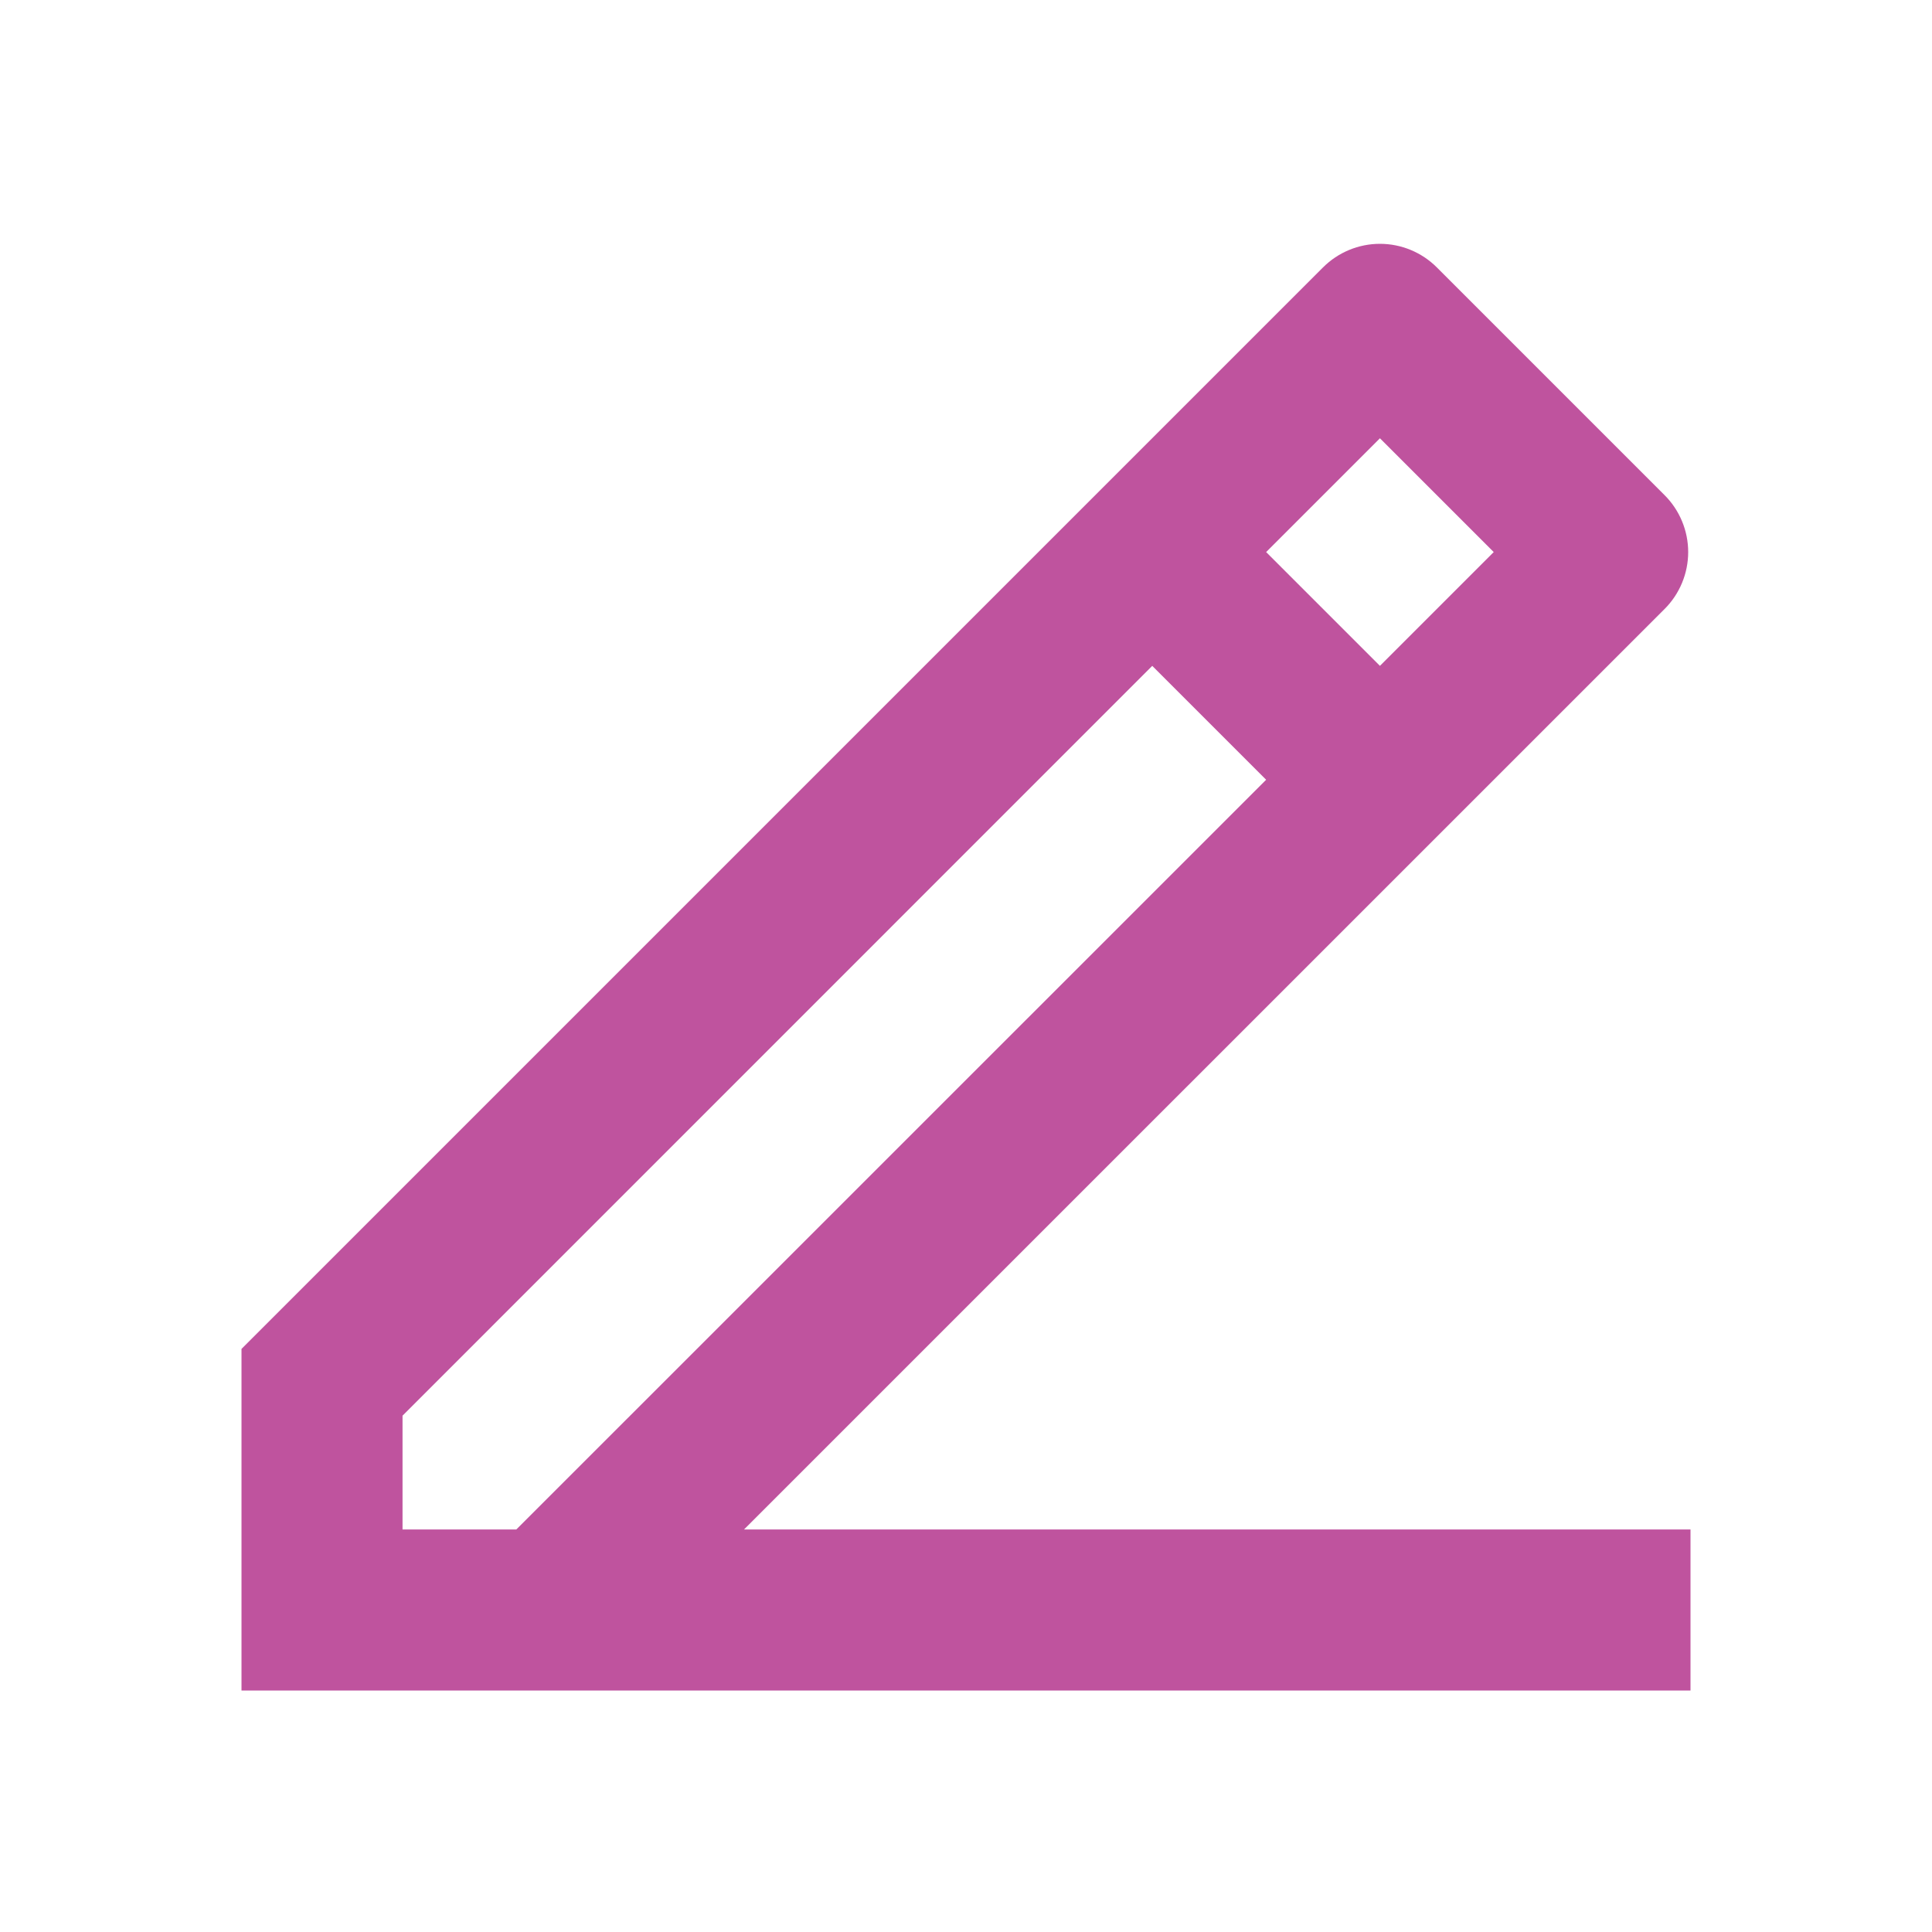 <svg width="20" height="20" viewBox="0 0 20 20" fill="none" xmlns="http://www.w3.org/2000/svg">
<g clip-path="url(#clip0_6158_170280)">
<path d="M4.167 15.833H5.345L13.107 8.072L11.928 6.893L4.167 14.655V15.833ZM17.5 17.5H2.5V13.964L13.696 2.768C13.852 2.612 14.064 2.524 14.285 2.524C14.506 2.524 14.718 2.612 14.874 2.768L17.232 5.126C17.388 5.282 17.476 5.494 17.476 5.715C17.476 5.936 17.388 6.148 17.232 6.304L7.702 15.833H17.5V17.5ZM13.107 5.715L14.285 6.893L15.463 5.715L14.285 4.537L13.107 5.715Z" fill="#BF539E"/>
</g>
<defs>
<clipPath id="clip0_6158_170280">
<rect width="20" height="20" fill="white"/>
</clipPath>
</defs>
</svg>
